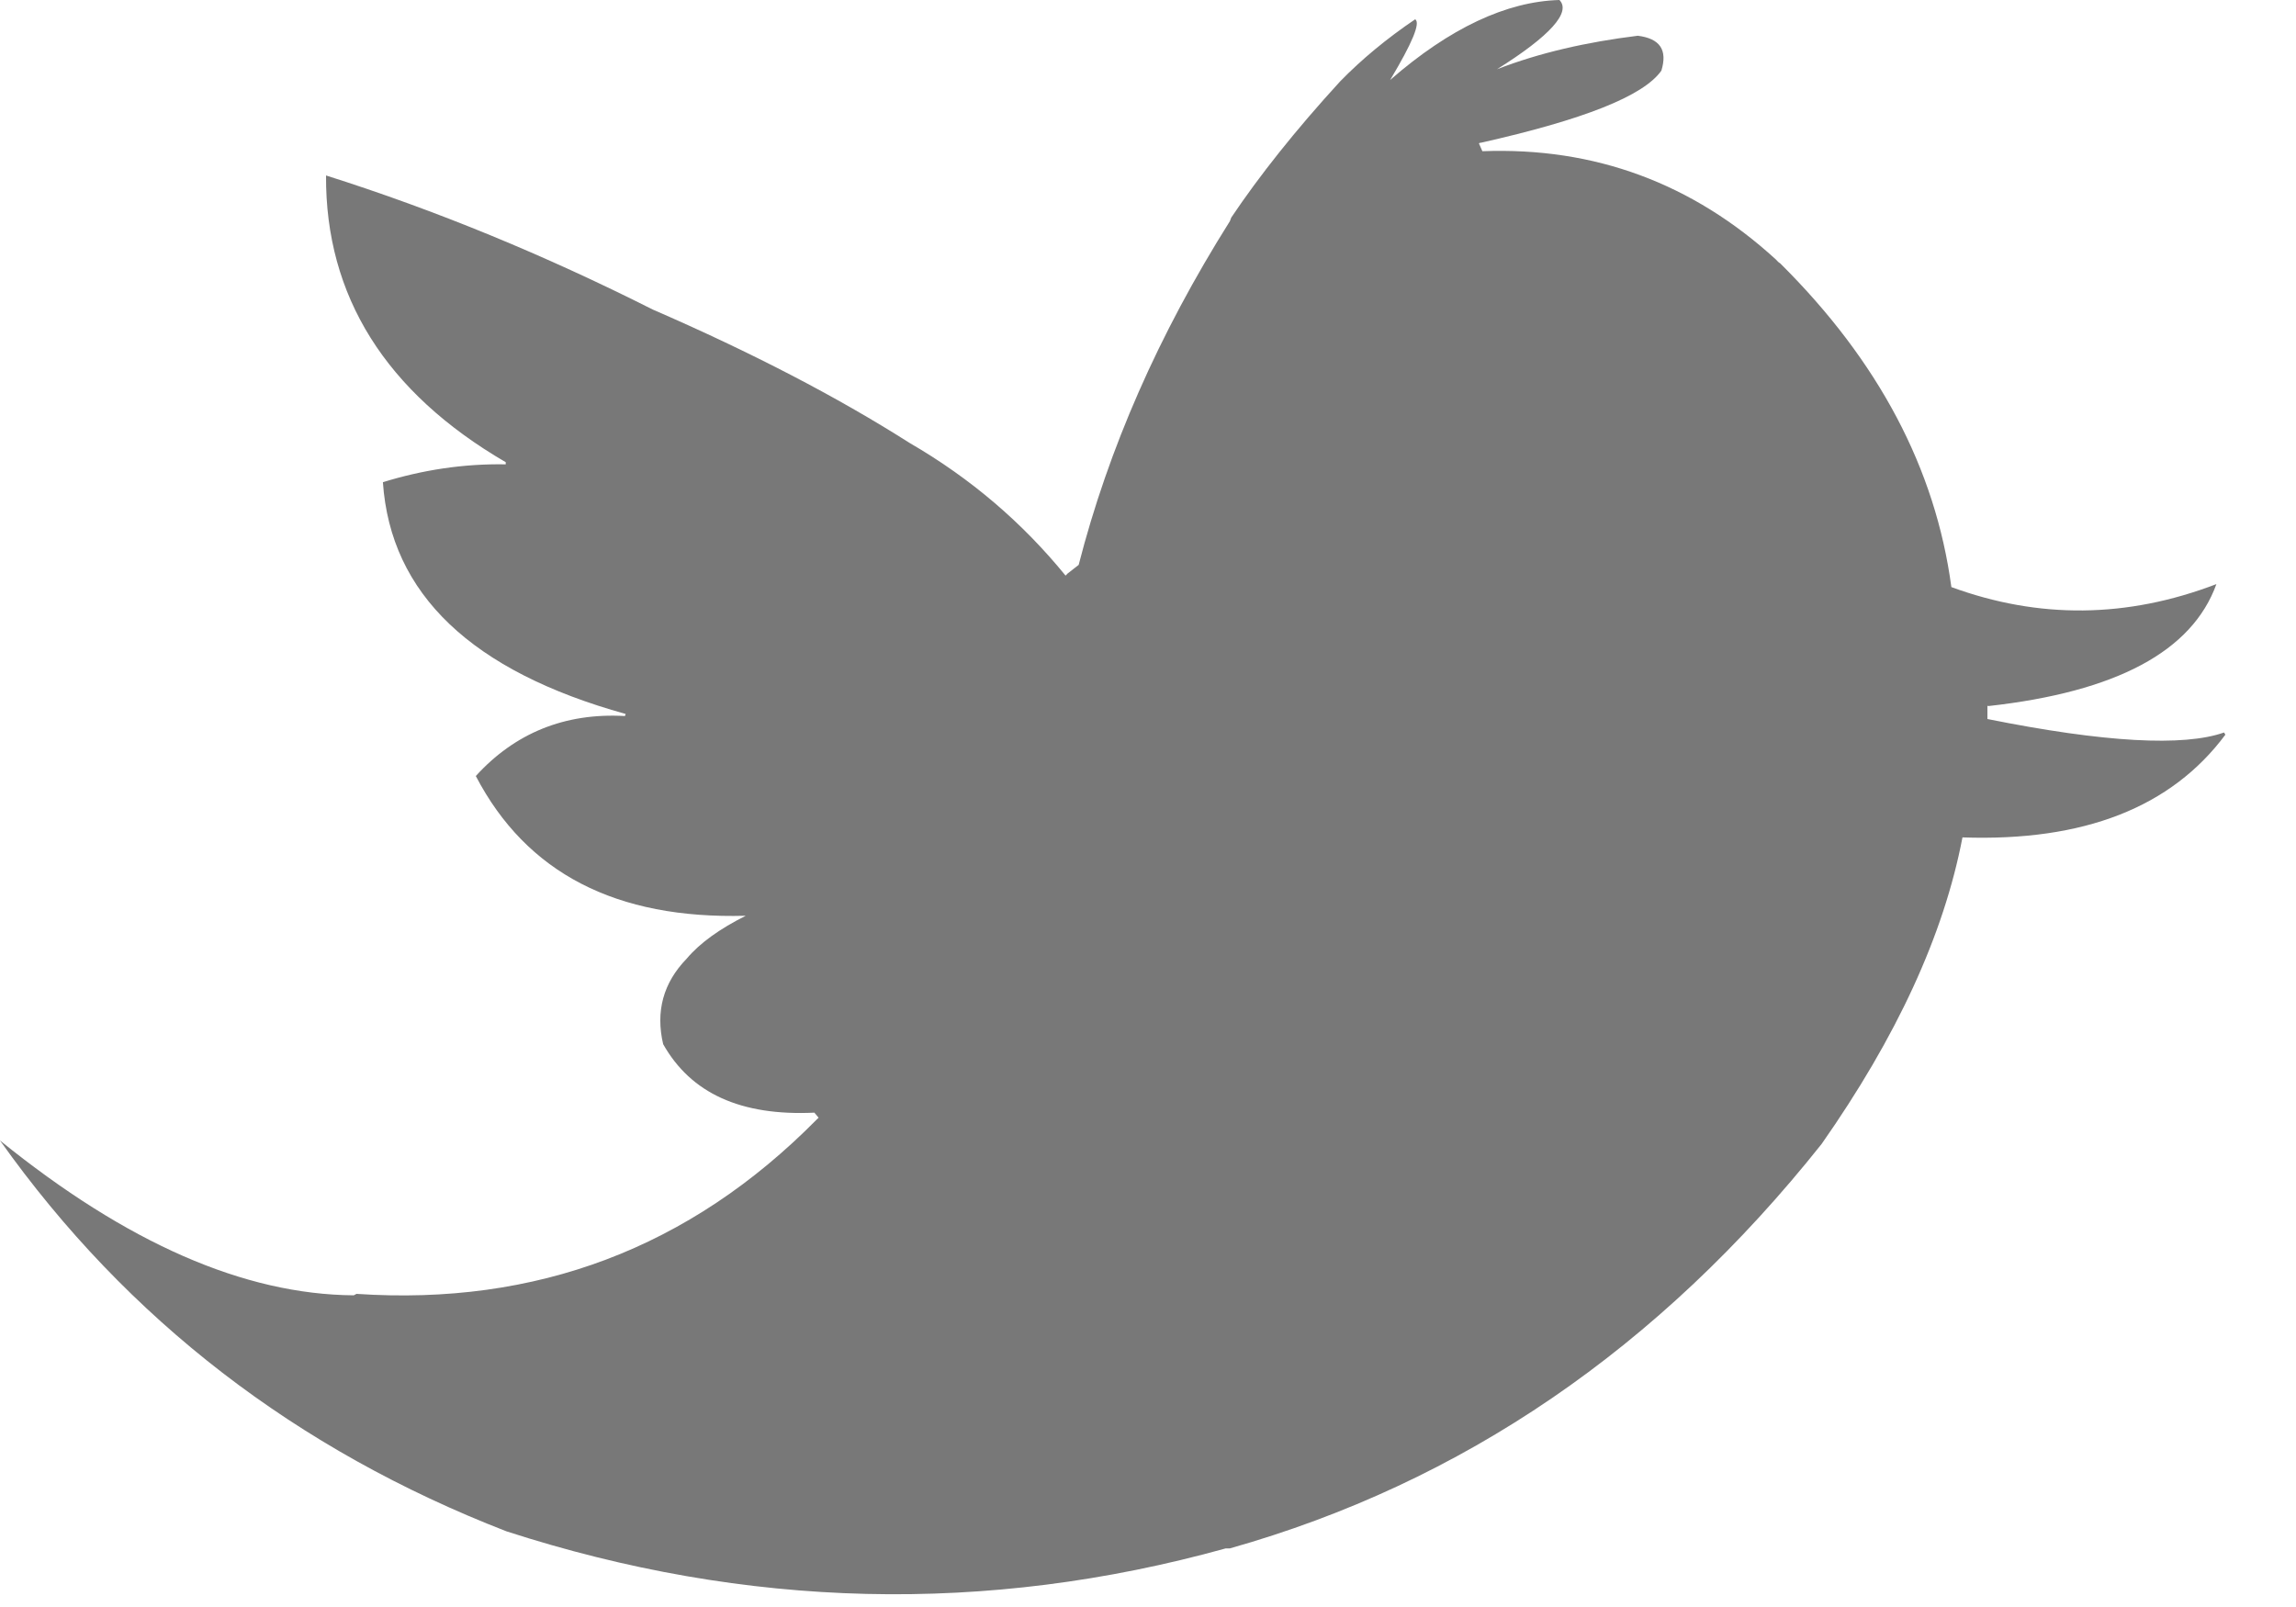 <?xml version="1.0" encoding="UTF-8"?>
<svg width="30px" height="21px" viewBox="0 0 30 21" version="1.1" xmlns="http://www.w3.org/2000/svg" xmlns:xlink="http://www.w3.org/1999/xlink">
    <!-- Generator: sketchtool 40.2 (33826) - http://www.bohemiancoding.com/sketch -->
    <title>808BA15B-5648-4CB9-8BF1-E371435899EF</title>
    <desc>Created with sketchtool.</desc>
    <defs></defs>
    <g id="Page-1" stroke="none" stroke-width="1" fill="none" fill-rule="evenodd">
        <g id="cto-security-checklist" transform="translate(-296, -751)" fill="#787878">
            <path d="M319.259,754.44 C319.241,754.431 319.222,754.411 319.204,754.391 C318.116,753.396 316.838,752.92 315.369,752.976 L315.324,752.874 C315.334,752.865 315.343,752.865 315.351,752.865 C316.684,752.565 317.473,752.257 317.708,751.923 C317.79,751.653 317.691,751.504 317.4,751.467 C316.729,751.55 316.113,751.69 315.56,751.905 C316.259,751.467 316.53,751.159 316.376,751 C315.687,751.019 314.944,751.365 314.164,752.045 C314.454,751.56 314.563,751.298 314.491,751.252 C314.119,751.504 313.792,751.775 313.512,752.062 C312.922,752.706 312.451,753.302 312.088,753.843 L312.07,753.89 C311.137,755.372 310.484,756.863 310.094,758.382 L309.949,758.495 L309.923,758.522 C309.36,757.832 308.69,757.255 307.883,756.787 C306.931,756.182 305.816,755.604 304.529,755.045 C303.124,754.337 301.701,753.749 300.26,753.293 C300.251,754.869 301.039,756.126 302.608,757.04 L302.608,757.068 C302.054,757.058 301.519,757.142 301.003,757.301 C301.103,758.764 302.164,759.771 304.175,760.33 L304.166,760.357 C303.378,760.312 302.725,760.582 302.217,761.141 C302.879,762.409 304.048,763.014 305.744,762.967 C305.408,763.136 305.146,763.321 304.973,763.527 C304.665,763.844 304.565,764.218 304.665,764.645 C305.028,765.288 305.68,765.585 306.641,765.54 L306.696,765.606 C306.686,765.615 306.677,765.624 306.668,765.633 C305.01,767.311 303.006,768.066 300.658,767.908 L300.622,767.927 C299.19,767.916 297.659,767.246 296,765.904 C297.667,768.252 299.879,769.948 302.617,771.011 C305.753,772.027 308.889,772.102 312.016,771.234 L312.07,771.234 C315.107,770.376 317.681,768.615 319.801,765.95 C320.781,764.552 321.397,763.221 321.642,761.943 C323.228,761.998 324.37,761.551 325.077,760.601 L325.06,760.572 C324.533,760.758 323.5,760.704 321.968,760.396 L321.968,760.227 C321.968,760.219 321.968,760.219 321.978,760.227 C323.655,760.041 324.643,759.511 324.96,758.633 C323.79,759.081 322.639,759.09 321.497,758.672 C321.289,757.124 320.546,755.717 319.259,754.44" id="icon-twitter"></path>
        </g>
    </g>
</svg>
